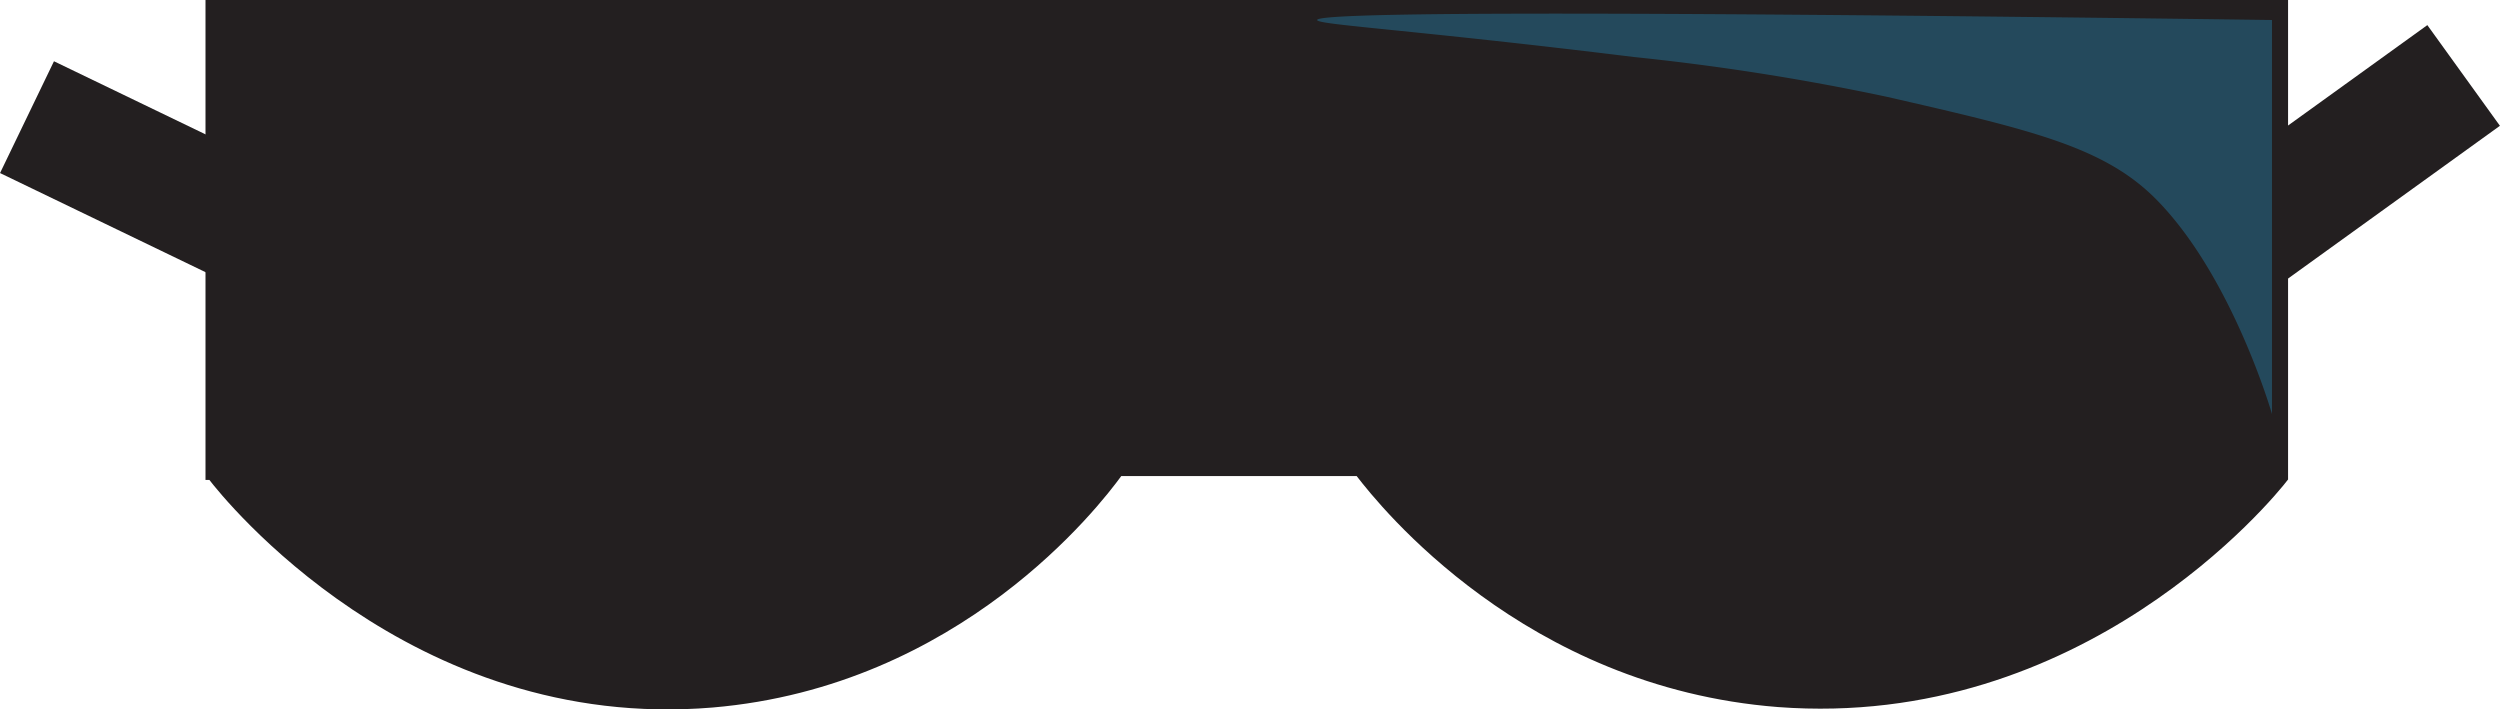 <svg xmlns="http://www.w3.org/2000/svg" viewBox="0 0 108.76 30.86"><defs><style>.cls-1{fill:#231f20;}.cls-2{fill:#27aae1;opacity:0.31;}</style></defs><g id="Layer_2" data-name="Layer 2"><g id="shading"><path class="cls-1" d="M8.94,0V20.88h.17c.56.73,8.73,11,21.89,9.9C41.79,29.86,47.84,22,48.78,20.71l10.24,0c1,1.3,7.29,9.19,18.33,10.05,13.26,1,21.51-9,22.19-9.9V0Z"/><rect class="cls-1" x="99.03" y="0.5" width="5.4" height="13.42" transform="translate(48.09 -79.53) rotate(54.21)"/><rect class="cls-1" x="5.2" y="0.88" width="5.4" height="14.93" transform="translate(-3.05 11.83) rotate(-64.25)"/><path class="cls-2" d="M57.3.87c0,.21,4.11.42,13.78,1.61a104.08,104.08,0,0,1,11,1.73c6.32,1.45,9.49,2.18,11.76,4.5,3.29,3.36,5,9.3,5,9.3h0V.87C65.86.43,57.3.58,57.3.87Z"/></g></g></svg>